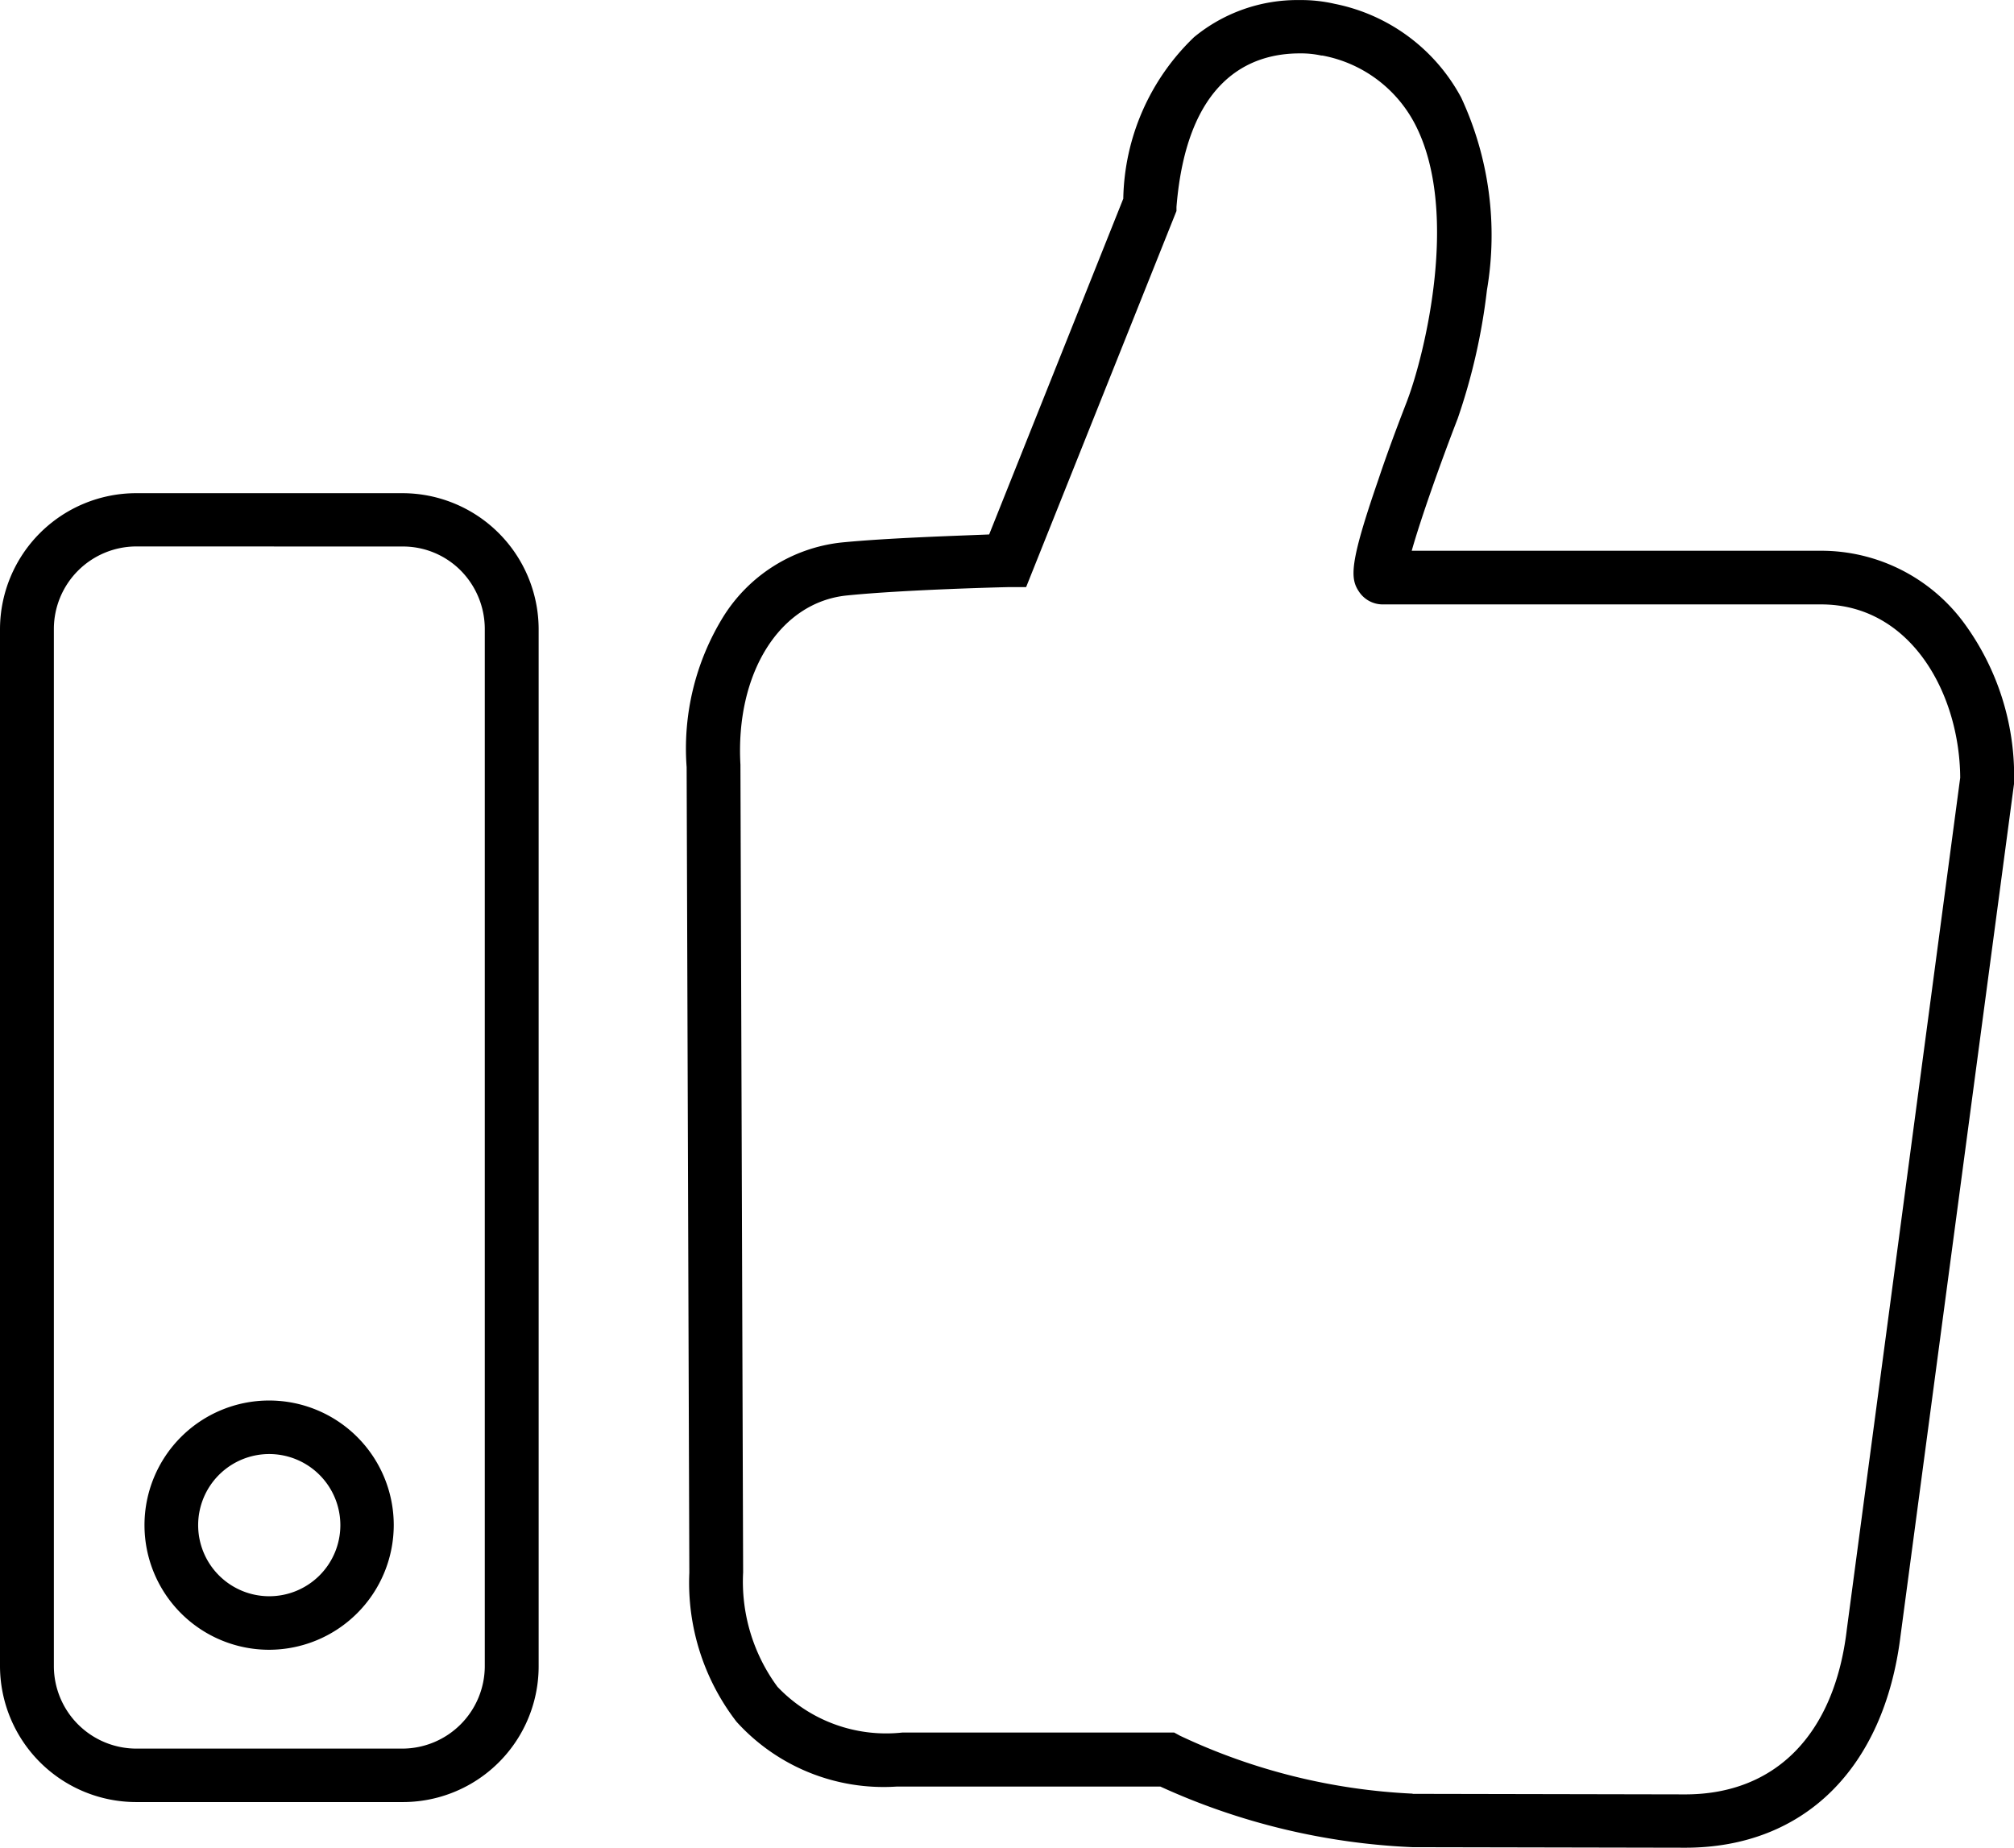 <svg xmlns="http://www.w3.org/2000/svg" width="29.912" height="27.443" viewBox="0 0 29.912 27.443"><g transform="translate(0 -30.749)"><path d="M268.583,58.192h0l-4.052-.008a10.035,10.035,0,0,1-3.743-.9l-3.819,0h-.1a2.946,2.946,0,0,1-2.377-.964,3.379,3.379,0,0,1-.7-2.213l-.04-11.963a3.728,3.728,0,0,1,.538-2.225,2.368,2.368,0,0,1,1.755-1.112c.683-.068,1.719-.1,2.2-.12l1.992-4.987a3.407,3.407,0,0,1,1.052-2.4,2.414,2.414,0,0,1,1.566-.55,2.222,2.222,0,0,1,.522.056,2.739,2.739,0,0,1,1.879,1.393,4.85,4.85,0,0,1,.382,2.859,9.036,9.036,0,0,1-.434,1.907c-.269.695-.554,1.506-.683,1.964l6.084,0a2.635,2.635,0,0,1,2.124,1.08,3.842,3.842,0,0,1,.739,2.313v.028l0,.028-1.687,12.665C271.538,57.015,270.346,58.192,268.583,58.192Zm-4.048-.8,4.048.008c1.341,0,2.217-.891,2.4-2.45v0L272.667,42.3c-.008-1.253-.735-2.574-2.064-2.574l-6.513,0a.422.422,0,0,1-.349-.185c-.137-.2-.149-.414.285-1.67.2-.6.434-1.181.434-1.189.245-.651.791-2.807.1-4.108a1.953,1.953,0,0,0-1.365-1l-.016,0a1.421,1.421,0,0,0-.321-.032c-.751,0-1.678.4-1.831,2.281l0,.06-2.233,5.586-.261,0c-.016,0-1.534.036-2.4.124-1,.1-1.658,1.156-1.582,2.514v.02l.04,11.975a2.632,2.632,0,0,0,.51,1.7,2.228,2.228,0,0,0,1.859.679h.008l4.024,0,.088.048A9.068,9.068,0,0,0,264.535,57.389Z" transform="translate(-243.554)"/><path d="M5.979,232.494H2.02A2.024,2.024,0,0,1,0,230.474v-15.4a2.024,2.024,0,0,1,2.02-2.02H5.975A2.024,2.024,0,0,1,8,215.07v15.408A2.017,2.017,0,0,1,5.979,232.494ZM2.02,213.845A1.227,1.227,0,0,0,.8,215.07v15.408A1.227,1.227,0,0,0,2.02,231.7H5.975A1.227,1.227,0,0,0,7.2,230.478V215.07a1.235,1.235,0,0,0-.357-.867,1.209,1.209,0,0,0-.863-.357Z" transform="translate(0 -174.98)"/><path d="M55.351,552.451A1.851,1.851,0,1,1,57.2,550.6,1.854,1.854,0,0,1,55.351,552.451Zm0-2.907a1.056,1.056,0,1,0,1.056,1.056A1.057,1.057,0,0,0,55.351,549.544Z" transform="translate(-51.352 -497.199)"/></g></svg>